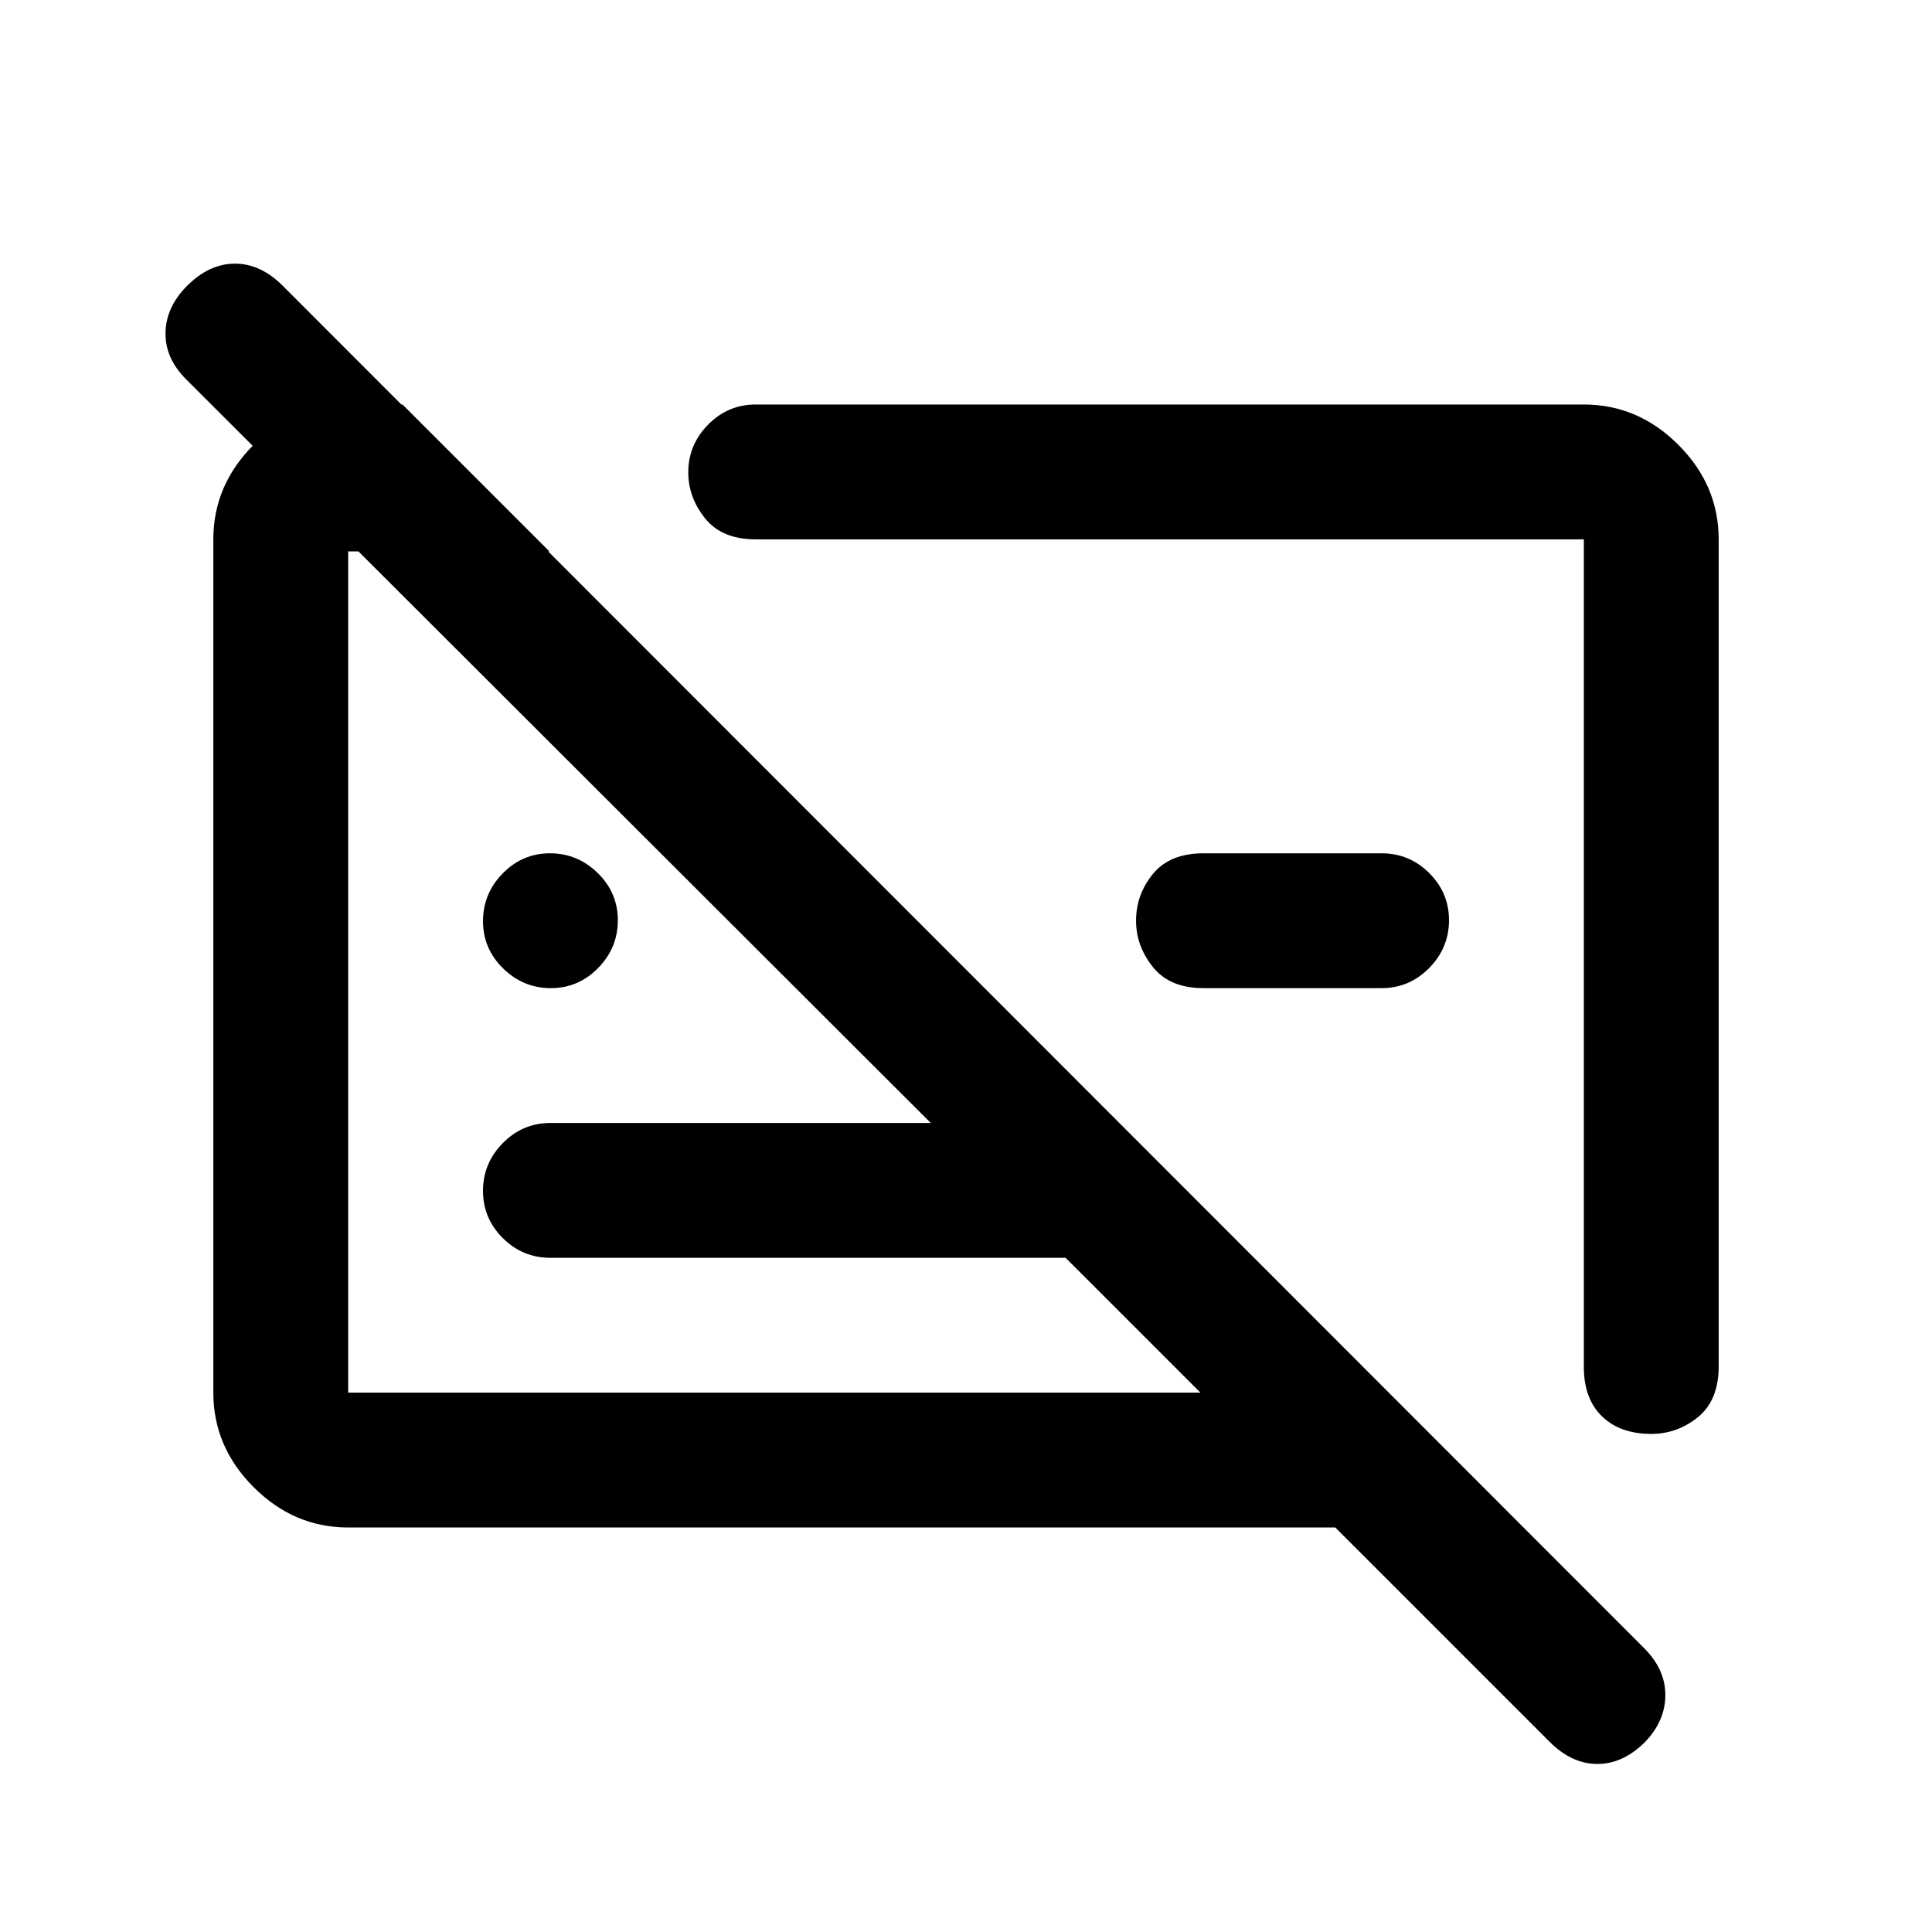 <svg xmlns="http://www.w3.org/2000/svg" height="20" viewBox="0 -960 960 960" width="20"><path d="M173-201q-26.94 0-46.97-20.03Q106-241.06 106-268v-424q0-26.94 20.03-46.97Q146.06-759 173-759h27l73 73H173v418h423.5l-67-67h-256q-13.8 0-23.65-9.79-9.85-9.79-9.85-23.5t9.85-23.71q9.85-10 23.65-10h189l-370-369.5Q82-782 82.25-794.75T93-818q11-11 23.75-11t23.75 11L817-141q10.5 10.5 10.5 23.25t-10 23.25q-11 11-23.75 11T770-94.5L663.5-201H173Zm681-491v411q0 16.75-10.25 25.12-10.25 8.38-23.28 8.38-15.47 0-24.47-8.75-9-8.75-9-24.53V-692H375.5q-16.75 0-25.12-10.4-8.38-10.41-8.38-22.89 0-13.71 9.85-23.71t23.65-10H787q26.94 0 46.97 20.03Q854-718.94 854-692ZM686.5-469H598q-16.75 0-25.12-10.47-8.38-10.47-8.38-23.03 0-13 8.38-23.25Q581.25-536 598-536h88.5q13.8 0 23.65 9.79 9.85 9.79 9.85 23.5T710.15-479q-9.85 10-23.65 10Zm-109-7.5ZM390-462Zm-116.29-7Q260-469 250-478.79t-10-23.5q0-13.71 9.79-23.71t23.5-10q13.71 0 23.71 9.79t10 23.5q0 13.71-9.79 23.71t-23.5 10Z"/></svg>